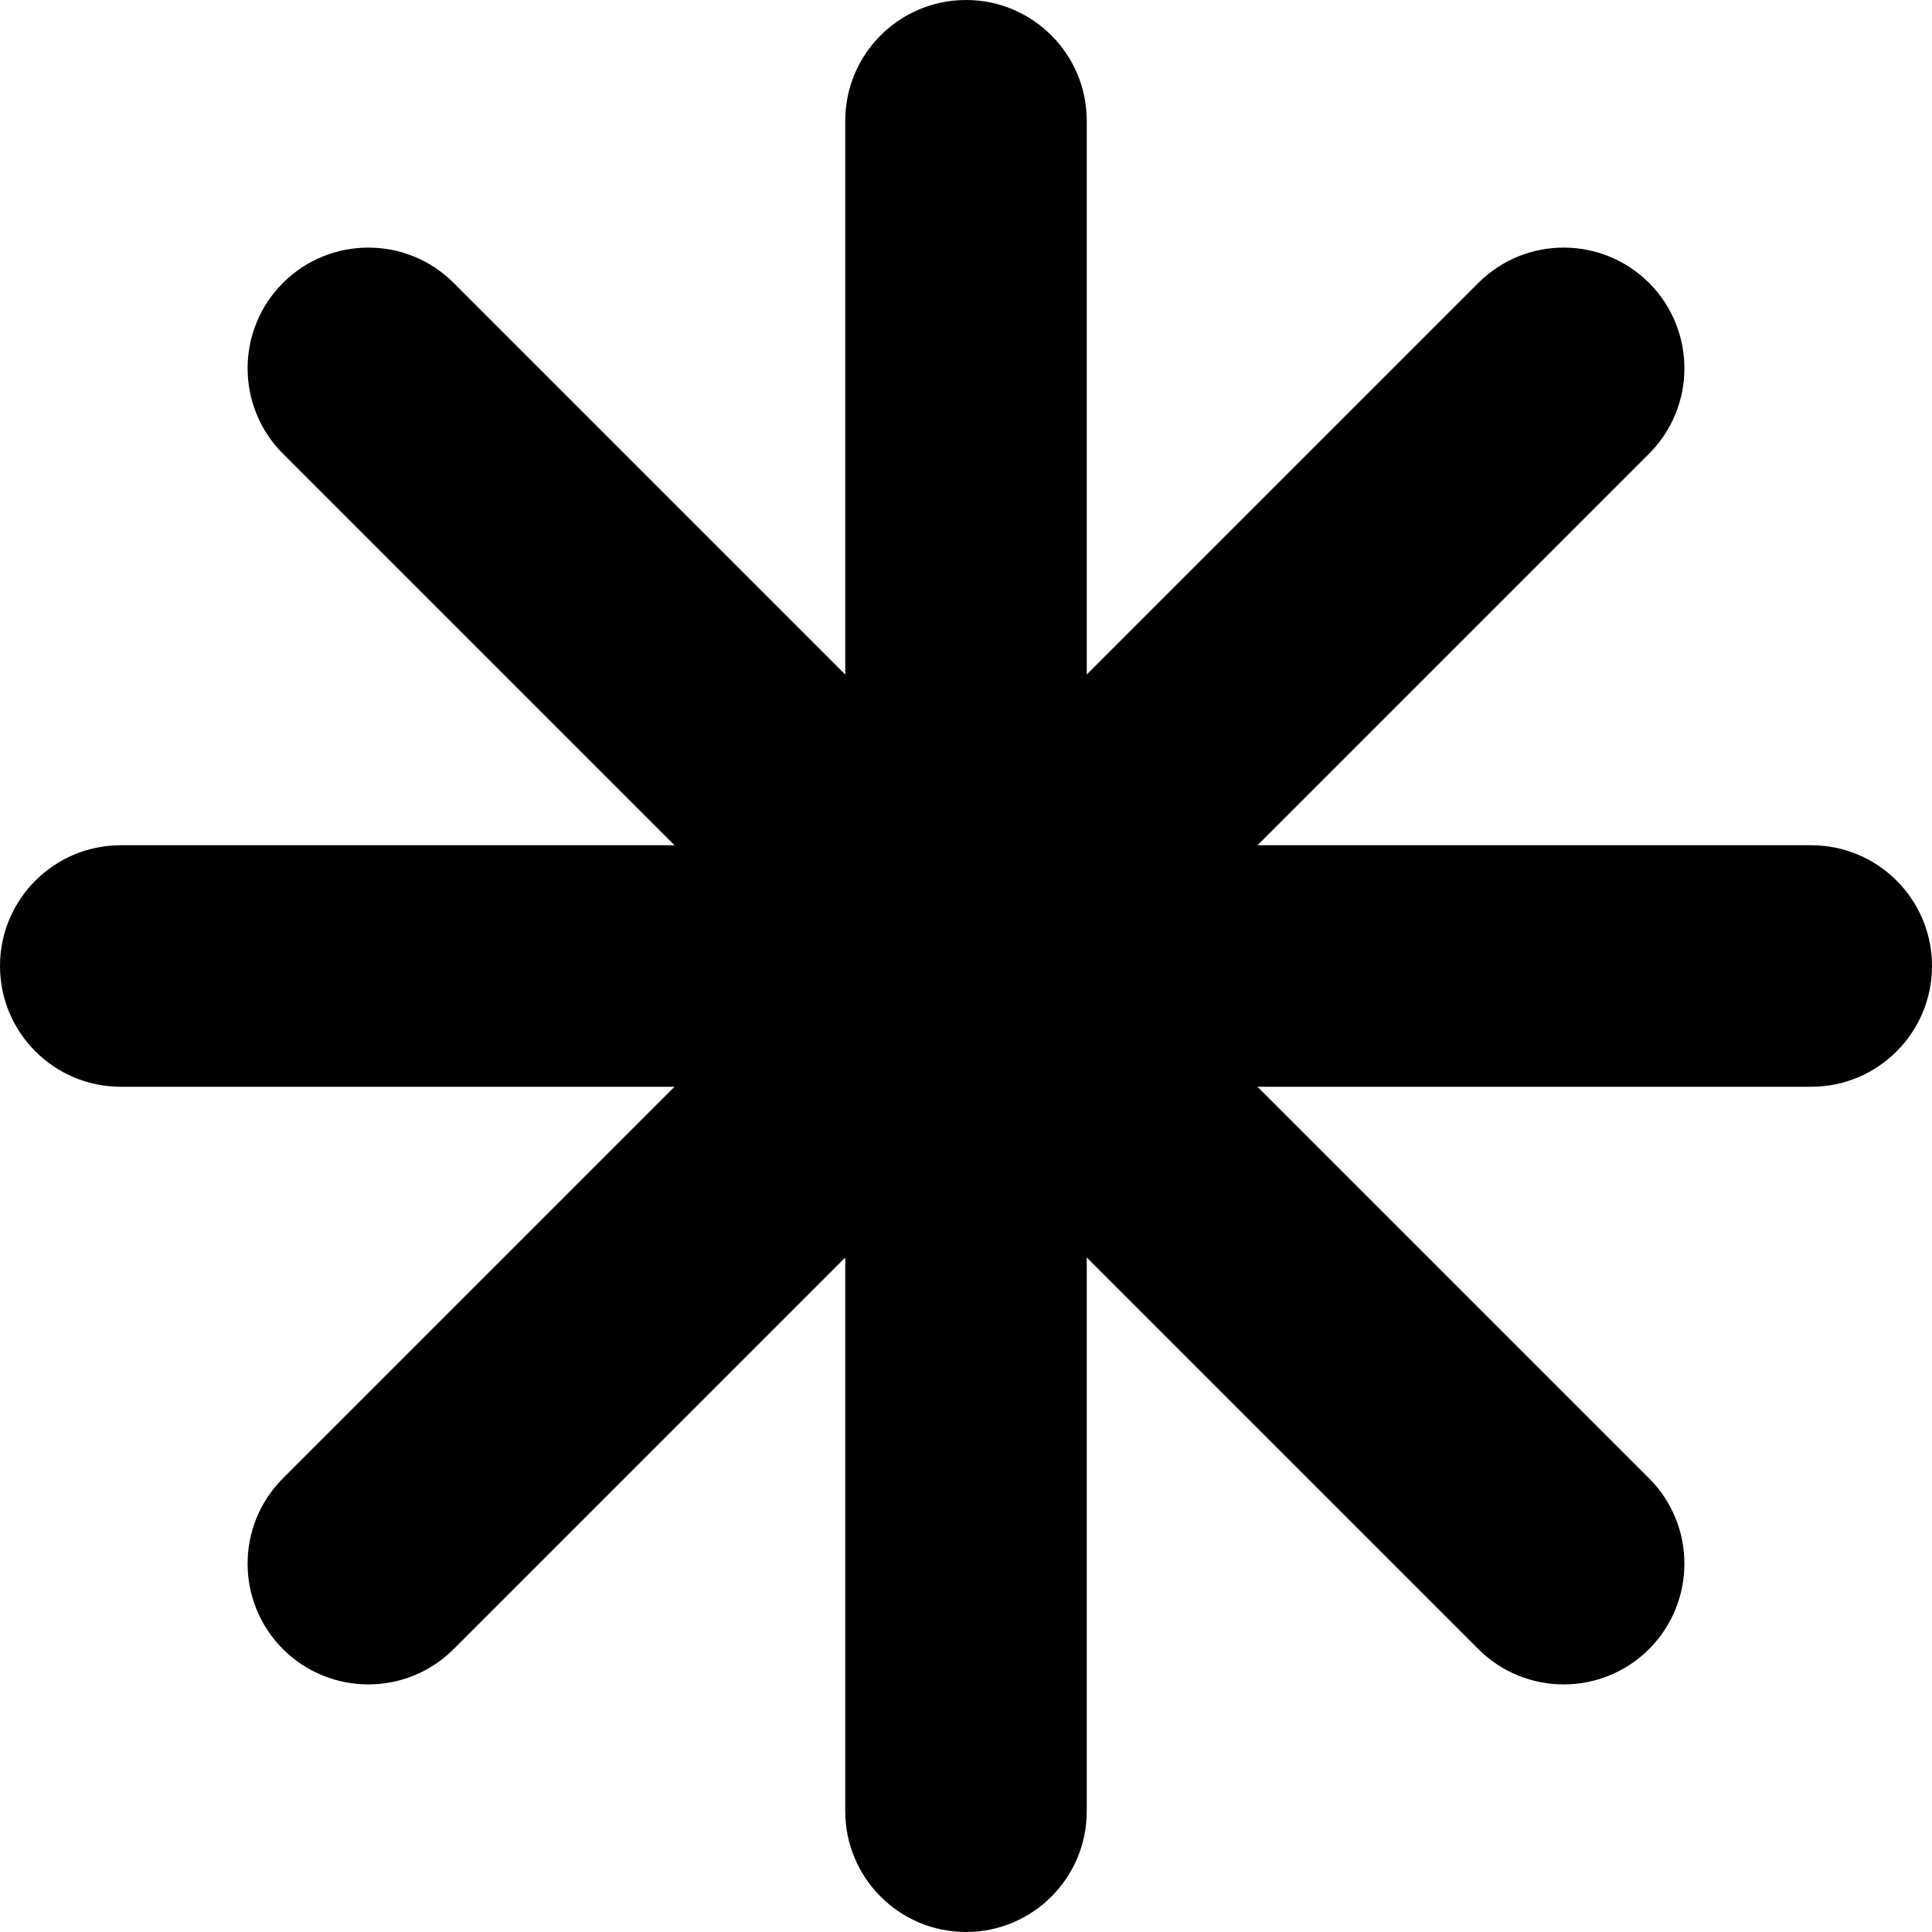 <svg data-testid="ICON_SYMBOLS" width="16" height="16" viewBox="0 0 16 16">
<path d="M7 1C7 0.448 7.448 0 8 0C8.552 0 9 0.448 9 1V5.586L12.243 2.343C12.633 1.953 13.266 1.953 13.657 2.343C14.047 2.734 14.047 3.367 13.657 3.757L10.414 7H15C15.552 7 16 7.448 16 8C16 8.552 15.552 9 15 9H10.414L13.657 12.243C14.047 12.633 14.047 13.266 13.657 13.657C13.266 14.047 12.633 14.047 12.243 13.657L9 10.414V15C9 15.552 8.552 16 8 16C7.448 16 7 15.552 7 15V10.414L3.757 13.657C3.367 14.047 2.734 14.047 2.343 13.657C1.953 13.266 1.953 12.633 2.343 12.243L5.586 9H1C0.448 9 0 8.552 0 8C0 7.448 0.448 7 1 7H5.586L2.343 3.757C1.953 3.367 1.953 2.734 2.343 2.343C2.734 1.953 3.367 1.953 3.757 2.343L7 5.586V1Z"/>
</svg>
